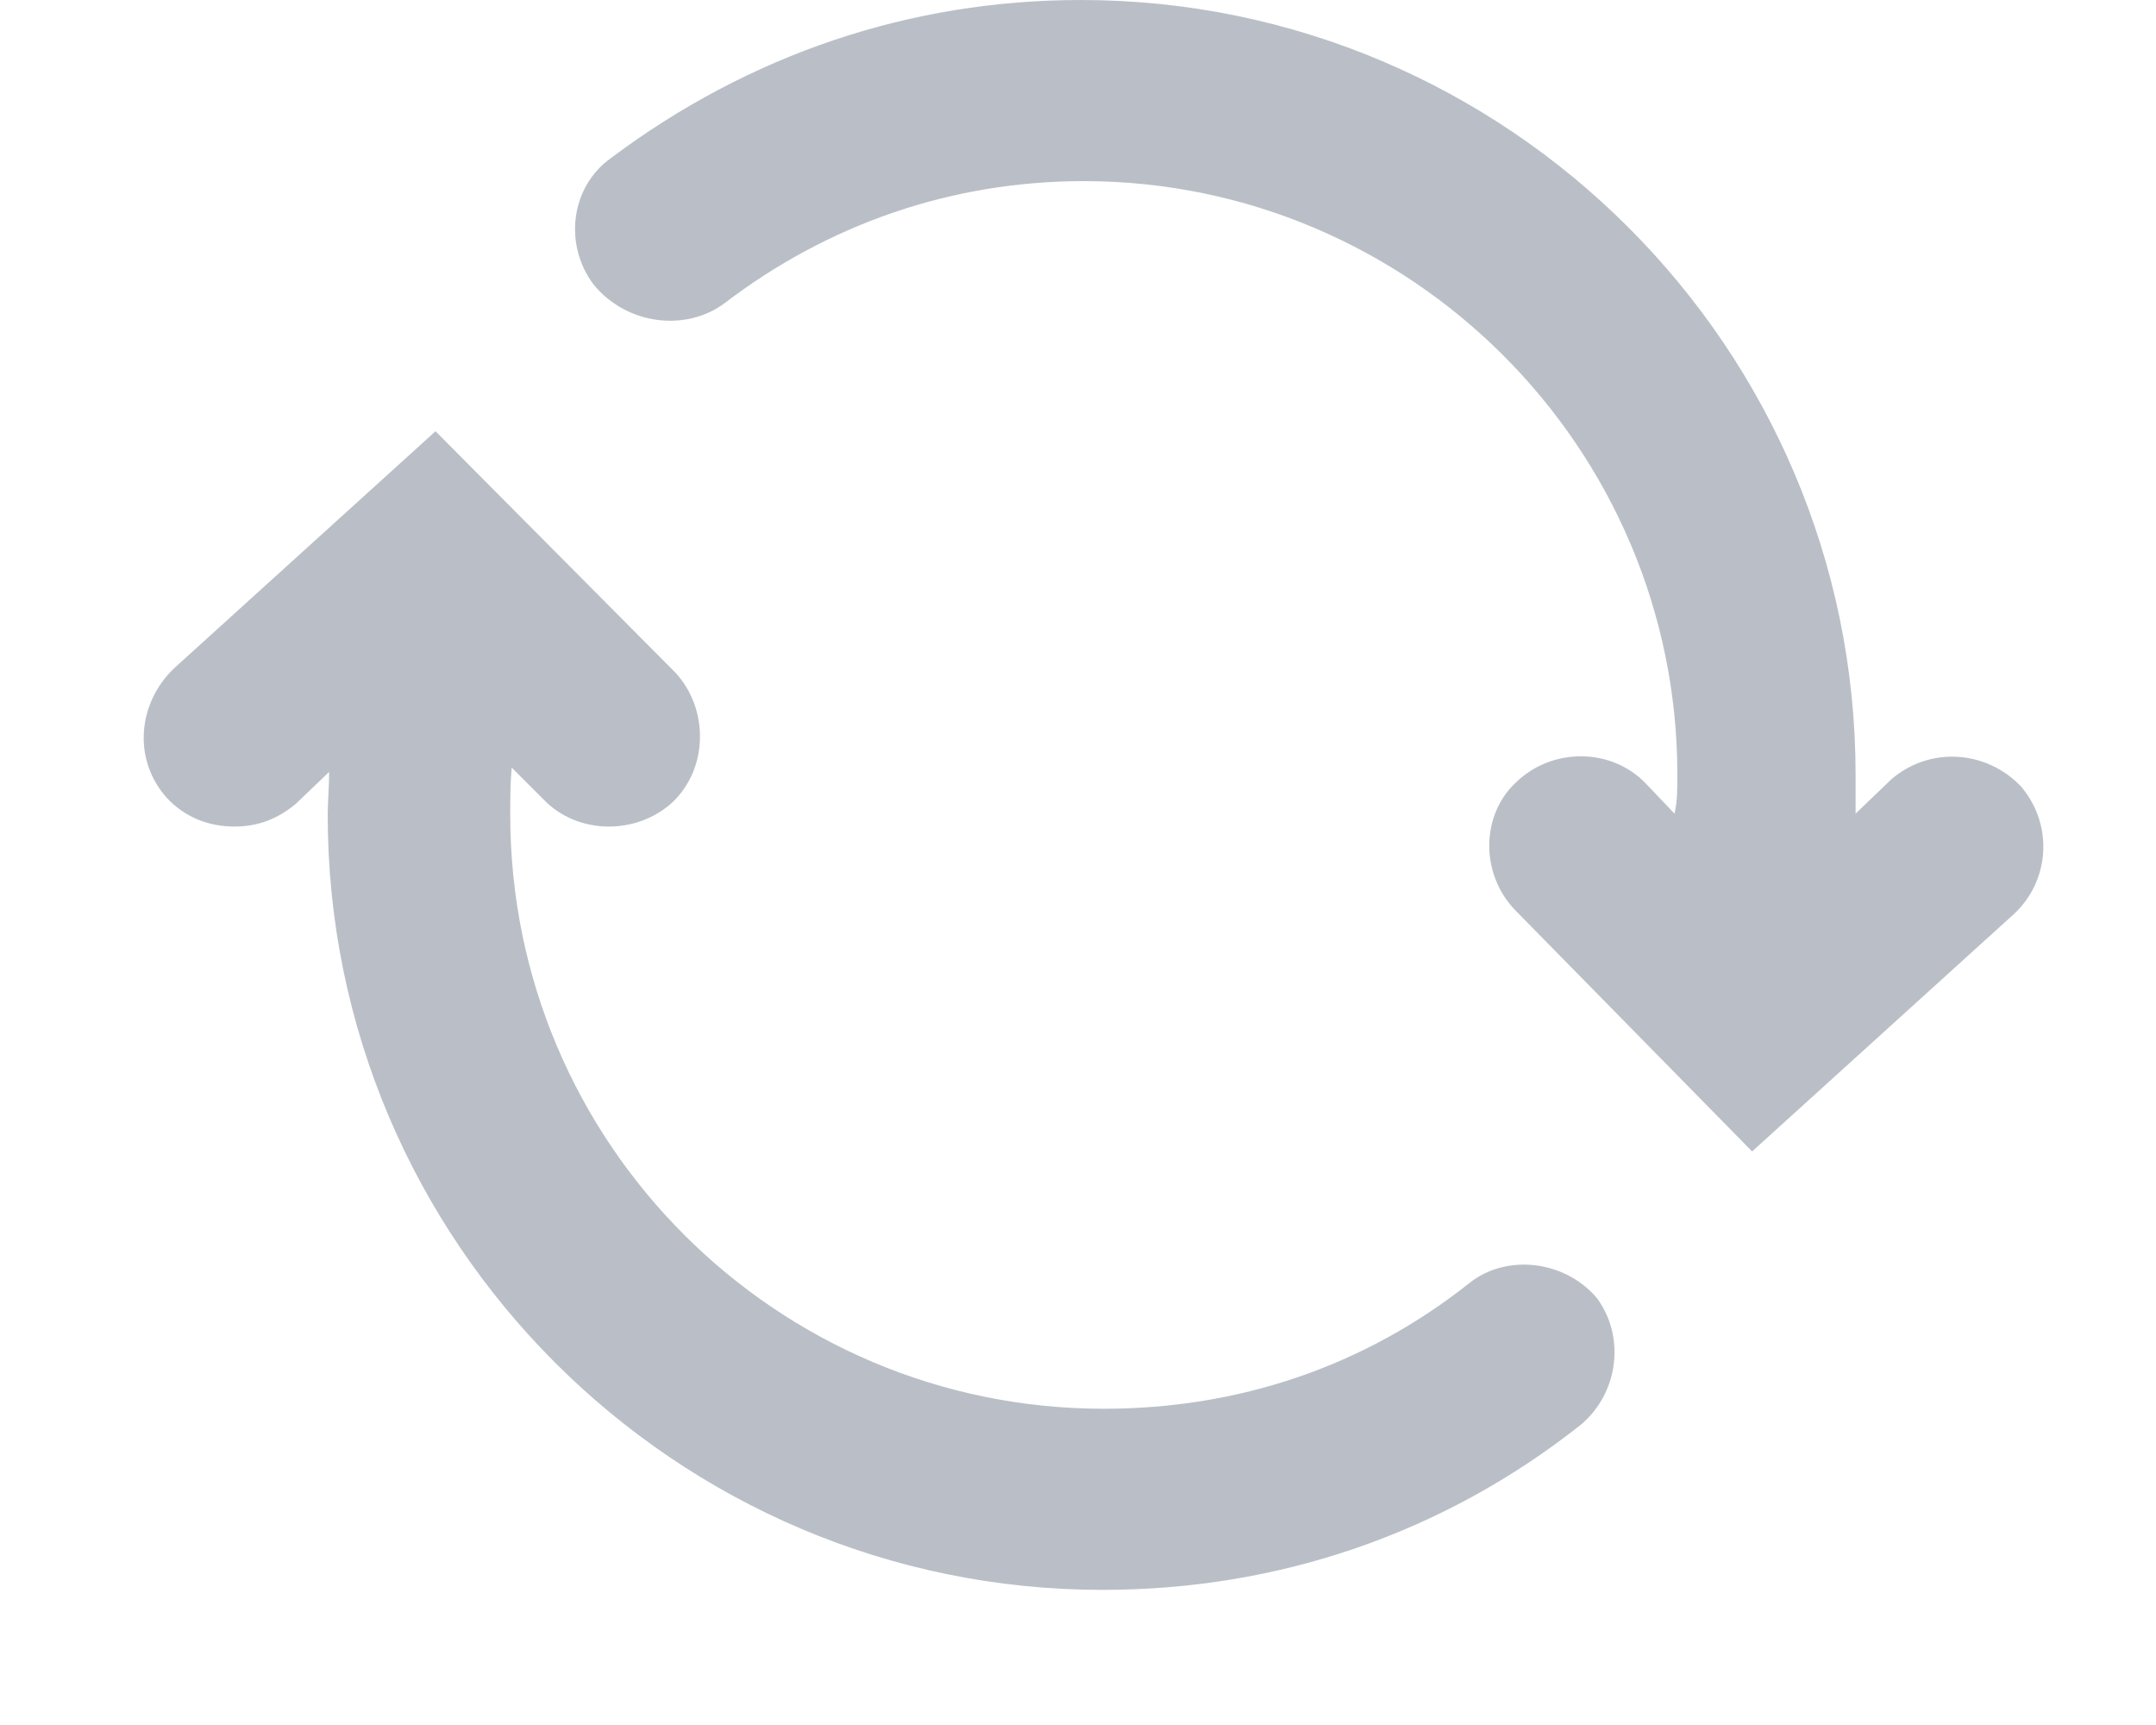 <svg id="SvgjsSvg1008" xmlns="http://www.w3.org/2000/svg" version="1.1" xmlns:xlink="http://www.w3.org/1999/xlink" xmlns:svgjs="http://svgjs.com/svgjs" width="15" height="12" viewBox="0 0 15 12"><title>Group</title><desc>Created with Avocode.</desc><defs id="SvgjsDefs1009"></defs><path id="SvgjsPath1010" d="M1078.04 501.11C1078.76 500.56 1079.62 500.26 1080.54 500.26C1082.81 500.26 1084.67 502.11 1084.67 504.39C1084.67 504.48 1084.67 504.58 1084.65 504.66L1084.45 504.45C1084.21 504.2 1083.8 504.2 1083.55 504.44C1083.3 504.67 1083.3 505.08 1083.54 505.33L1085.19 507.01L1087.01 505.36C1087.26 505.13 1087.29 504.74 1087.06 504.47C1086.82 504.22 1086.43 504.19 1086.16 504.42L1085.91 504.66C1085.91 504.56 1085.91 504.48 1085.91 504.39C1085.91 501.42 1083.49 499 1080.52 499C1079.33 499 1078.21 499.38 1077.25 500.1C1076.97 500.3 1076.92 500.7 1077.13 500.98C1077.36 501.26 1077.77 501.31 1078.04 501.11Z " fill="#babfc7" fill-opacity="1" transform="matrix(1,0,0,1,-1073,-499)"></path><path id="SvgjsPath1011" d="M1074.63 504.75C1074.79 504.75 1074.93 504.7 1075.06 504.59L1075.29 504.37C1075.29 504.47 1075.28 504.58 1075.28 504.67C1075.28 507.64 1077.7 510.06 1080.67 510.06C1081.89 510.06 1083.04 509.67 1084 508.91C1084.26 508.69 1084.31 508.3 1084.11 508.03C1083.89 507.77 1083.49 507.72 1083.23 507.92C1082.49 508.51 1081.61 508.8 1080.68 508.8C1078.4 508.8 1076.55 506.95 1076.55 504.67C1076.55 504.56 1076.55 504.45 1076.56 504.34L1076.78 504.56C1077.02 504.81 1077.43 504.81 1077.68 504.58C1077.93 504.34 1077.93 503.93 1077.7 503.68L1076.03 502L1074.21 503.65C1073.96 503.89 1073.92 504.28 1074.16 504.55C1074.29 504.69 1074.46 504.75 1074.63 504.75Z " fill="#babfc7" fill-opacity="1" transform="matrix(1,0,0,1,-1073,-499)"></path></svg>